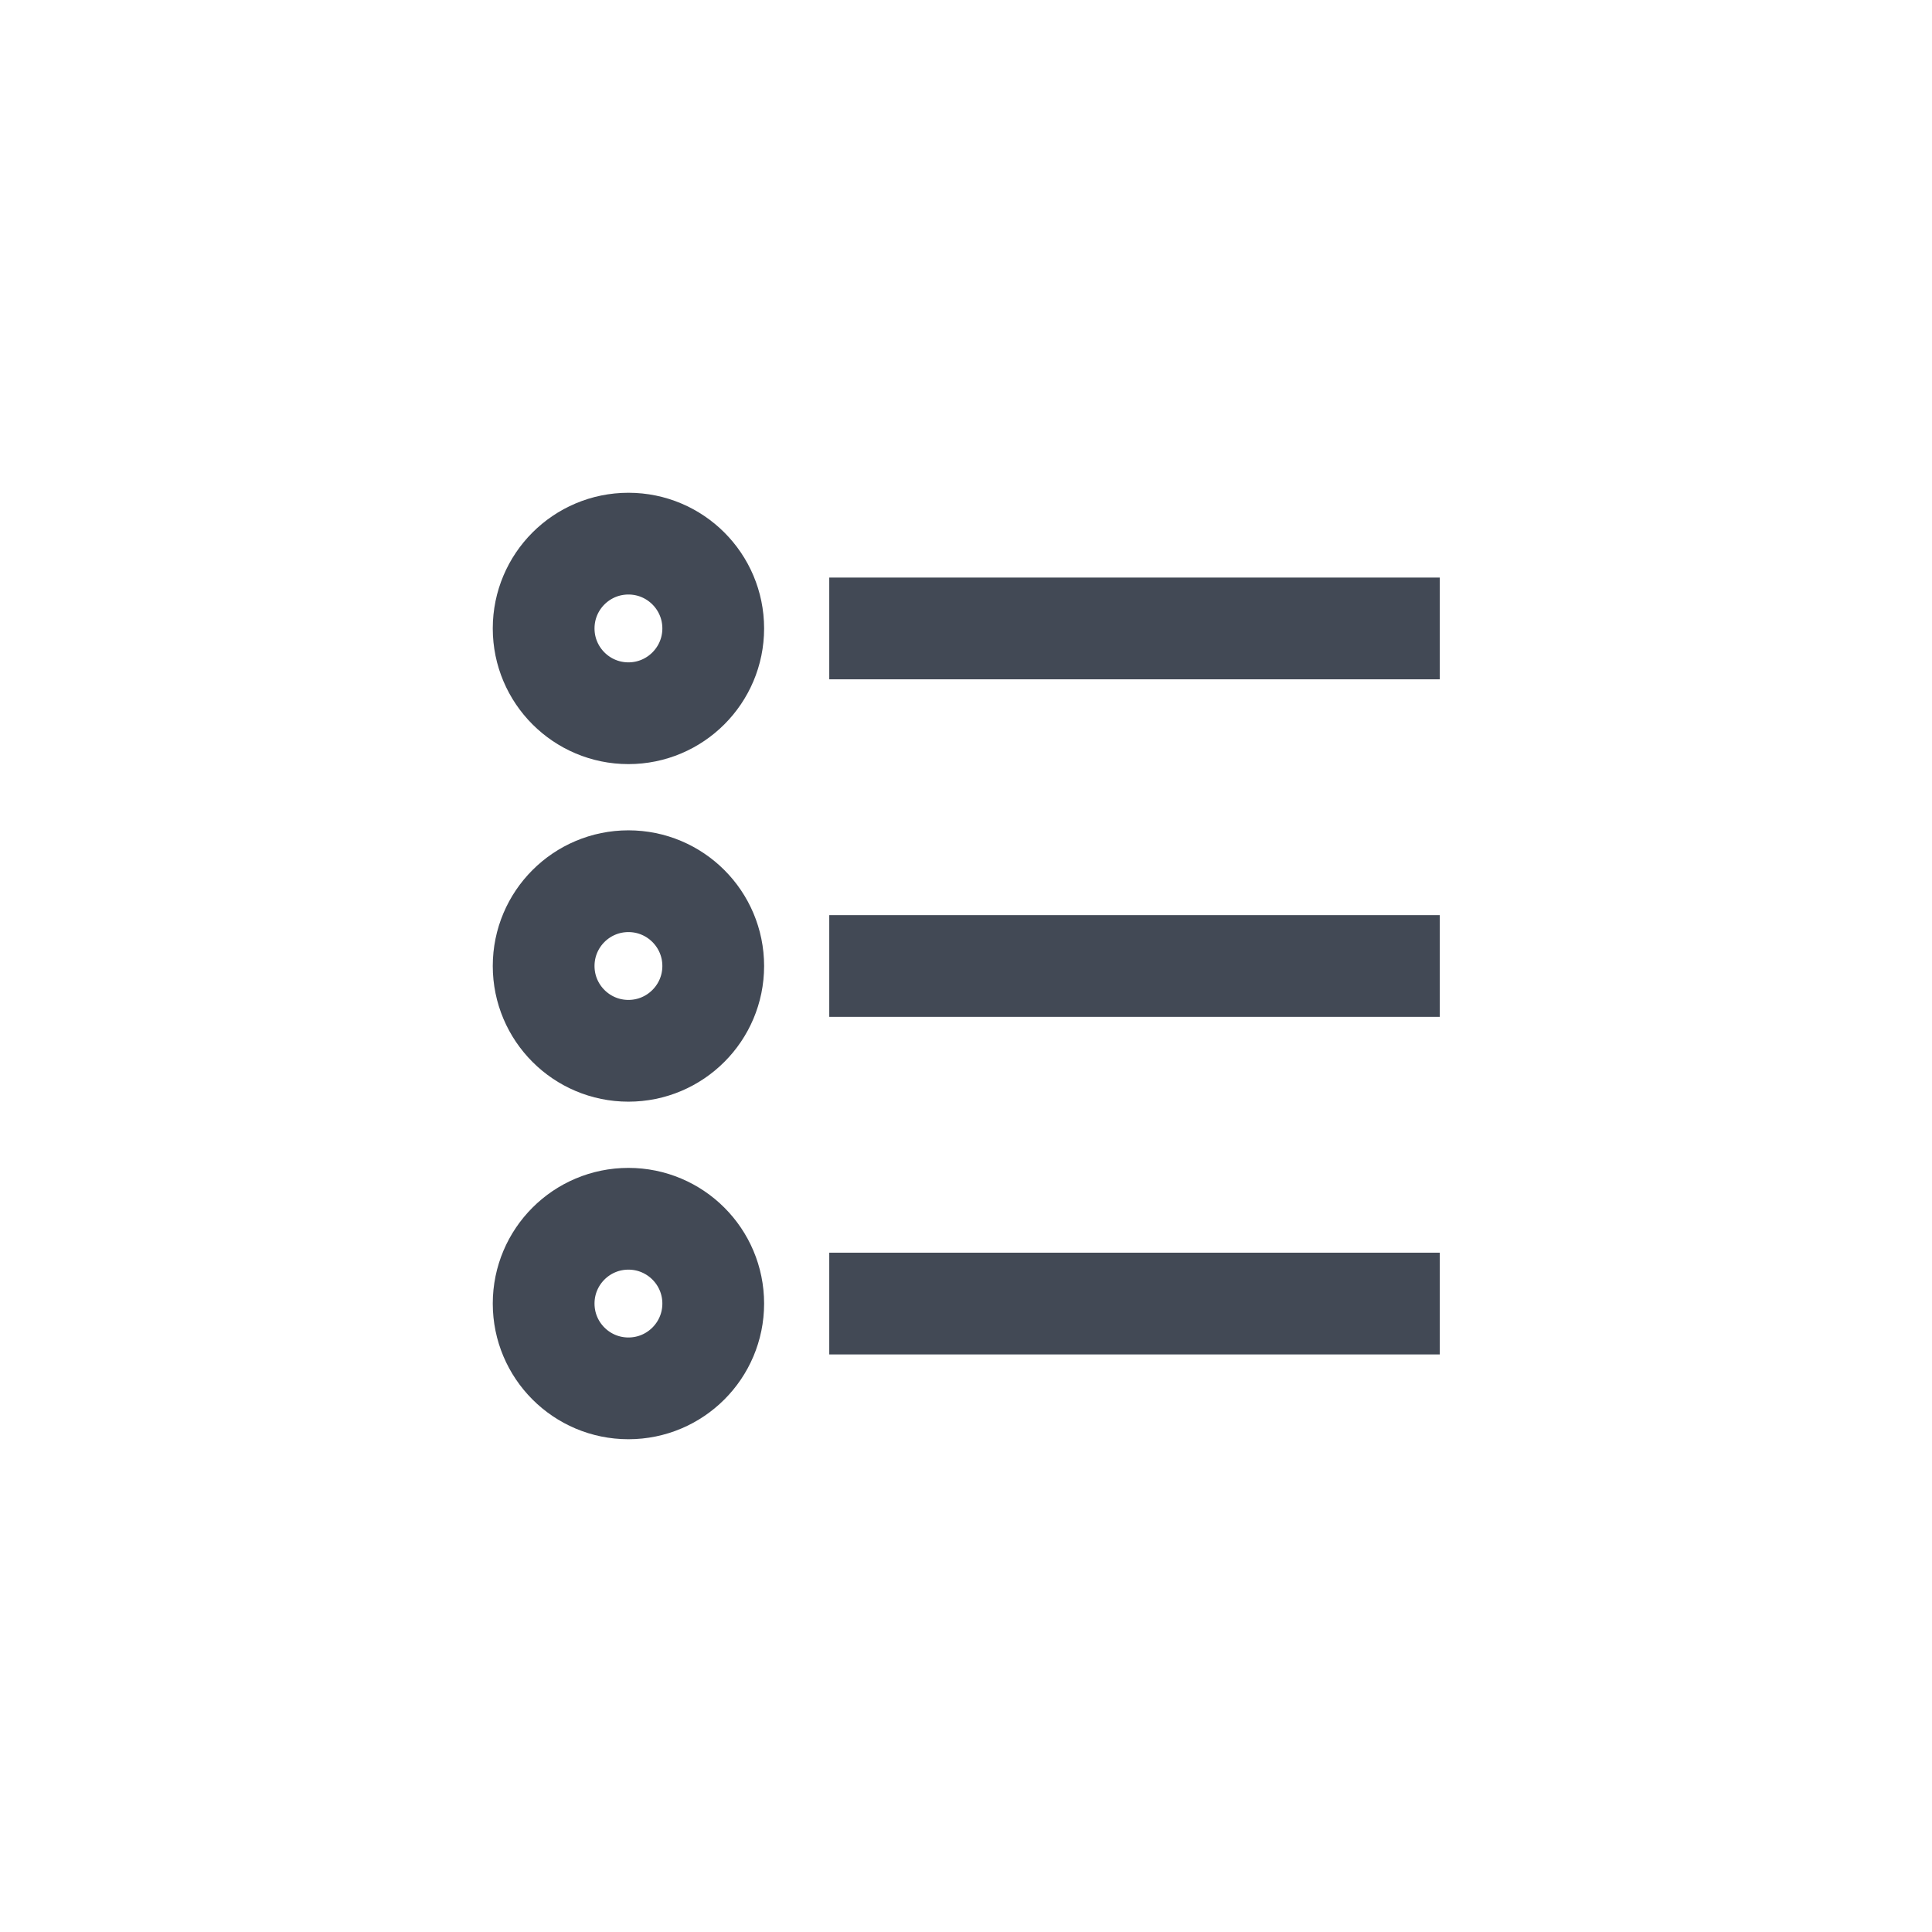 <svg width="36" height="36" viewBox="0 0 36 36" fill="none" xmlns="http://www.w3.org/2000/svg">
<path d="M11.71 13.29C12.582 13.29 13.29 12.582 13.29 11.71C13.29 10.837 12.582 10.13 11.71 10.13C10.837 10.13 10.13 10.837 10.13 11.71C10.13 12.582 10.837 13.29 11.71 13.29Z" stroke="#424955" stroke-width="1.896" stroke-miterlimit="10" stroke-linecap="square"/>
<path d="M11.71 19.58C12.582 19.58 13.29 18.872 13.29 18C13.29 17.127 12.582 16.42 11.71 16.42C10.837 16.42 10.13 17.127 10.13 18C10.13 18.872 10.837 19.58 11.71 19.58Z" stroke="#424955" stroke-width="1.896" stroke-miterlimit="10" stroke-linecap="square"/>
<path d="M11.71 25.87C12.582 25.87 13.29 25.163 13.29 24.29C13.29 23.417 12.582 22.71 11.71 22.71C10.837 22.71 10.13 23.417 10.13 24.29C10.13 25.163 10.837 25.87 11.71 25.87Z" stroke="#424955" stroke-width="1.896" stroke-miterlimit="10" stroke-linecap="square"/>
<path d="M16.4 11.71L25.88 11.71" stroke="#424955" stroke-width="1.896" stroke-miterlimit="10" stroke-linecap="square"/>
<path d="M16.4 18L25.88 18" stroke="#424955" stroke-width="1.896" stroke-miterlimit="10" stroke-linecap="square"/>
<path d="M16.4 24.29L25.88 24.29" stroke="#424955" stroke-width="1.896" stroke-miterlimit="10" stroke-linecap="square"/>
</svg>
